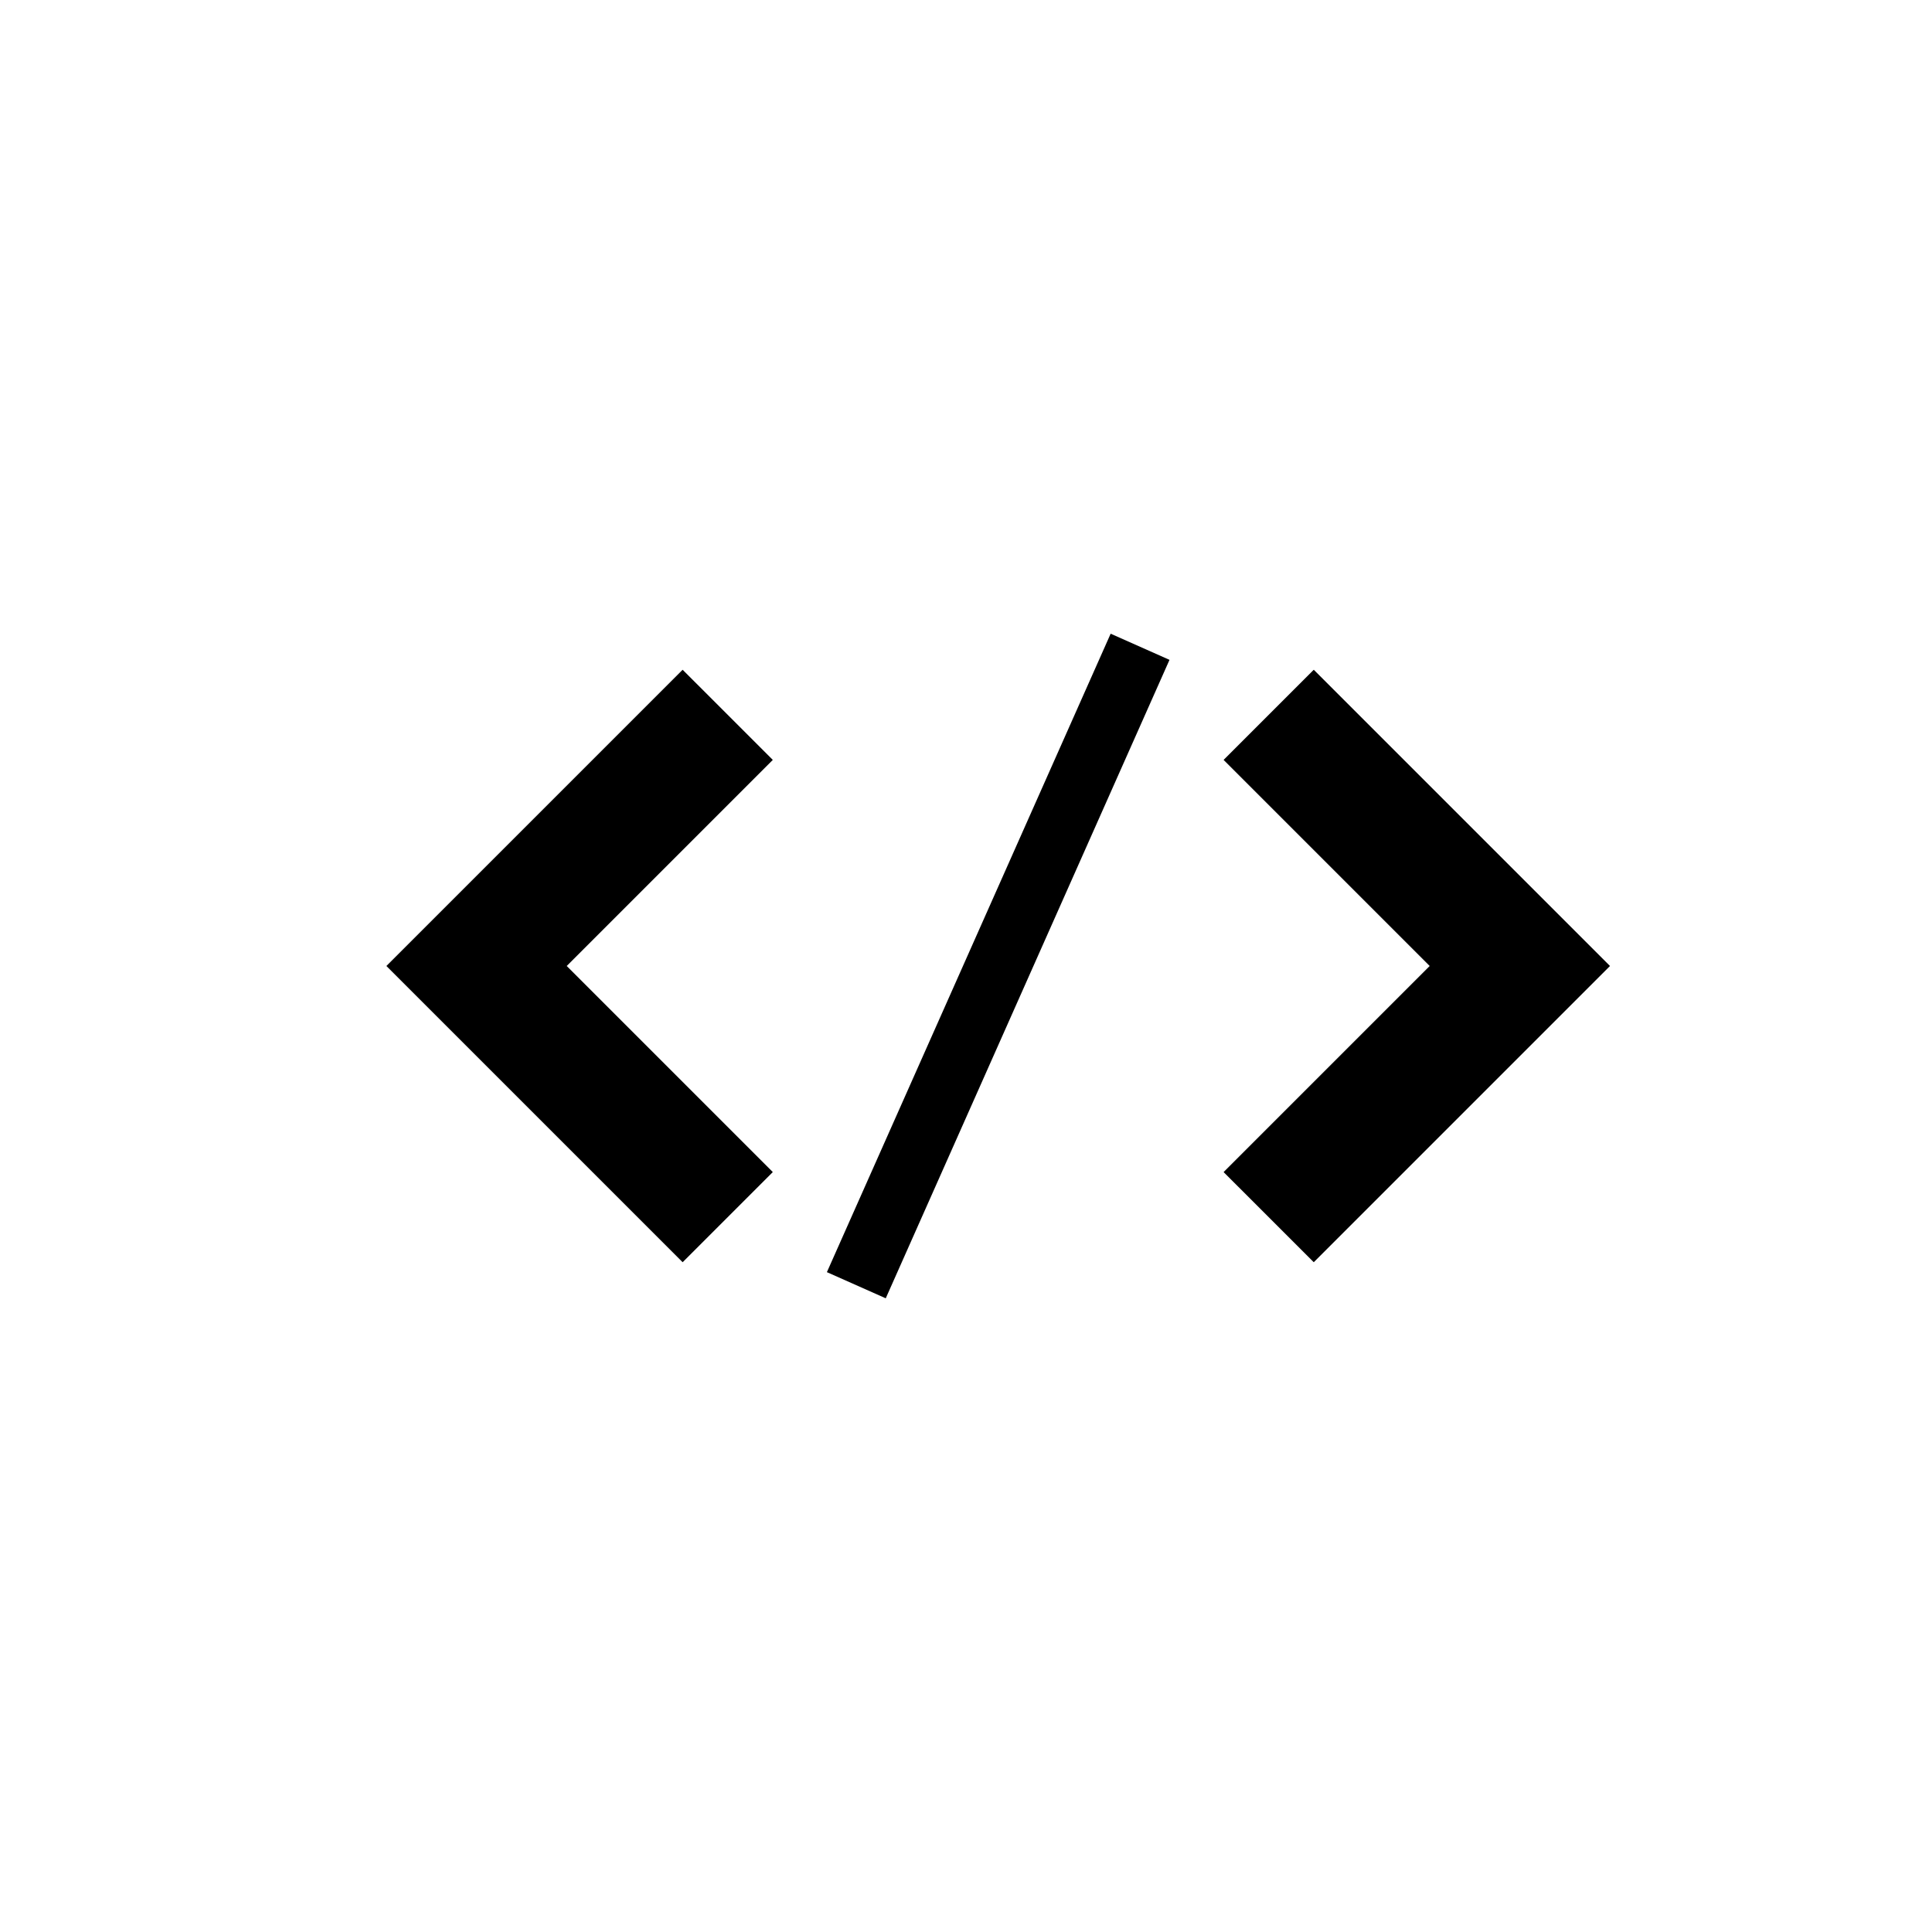 <?xml version="1.0" encoding="UTF-8" standalone="no"?>
<svg width="30px" height="30px" viewBox="0 0 30 30" version="1.1" xmlns="http://www.w3.org/2000/svg" xmlns:xlink="http://www.w3.org/1999/xlink" xmlns:sketch="http://www.bohemiancoding.com/sketch/ns">
    <!-- Generator: Sketch 3.3.2 (12043) - http://www.bohemiancoding.com/sketch -->
    <title>code</title>
    <desc>Created with Sketch.</desc>
    <defs></defs>
    <g id="Page-1" stroke="none" stroke-width="1" fill="none" fill-rule="evenodd" sketch:type="MSPage">
        <g id="unfold-more-copy-2" sketch:type="MSLayerGroup" transform="translate(15.5, 15) rotate(-90) translate(-15.5, -15) translate(10.5, 5.5)">
            <path d="M5,2.8 L8.2,6 L9.6,4.6 L5,0 L0.4,4.6 L1.8,6 L5,2.8 L5,2.8 Z M5,16.2 L1.8,13 L0.4,14.4 L5,19 L9.6,14.4 L8.2,13 L5,16.2 L5,16.2 Z" id="Shape" fill="#000000" sketch:type="MSShapeGroup"></path>
            <path d="M9.5,11.5 L0.5,7.5" id="Line" stroke="#000000" stroke-linecap="square" sketch:type="MSShapeGroup"></path>
        </g>
    </g>
</svg>